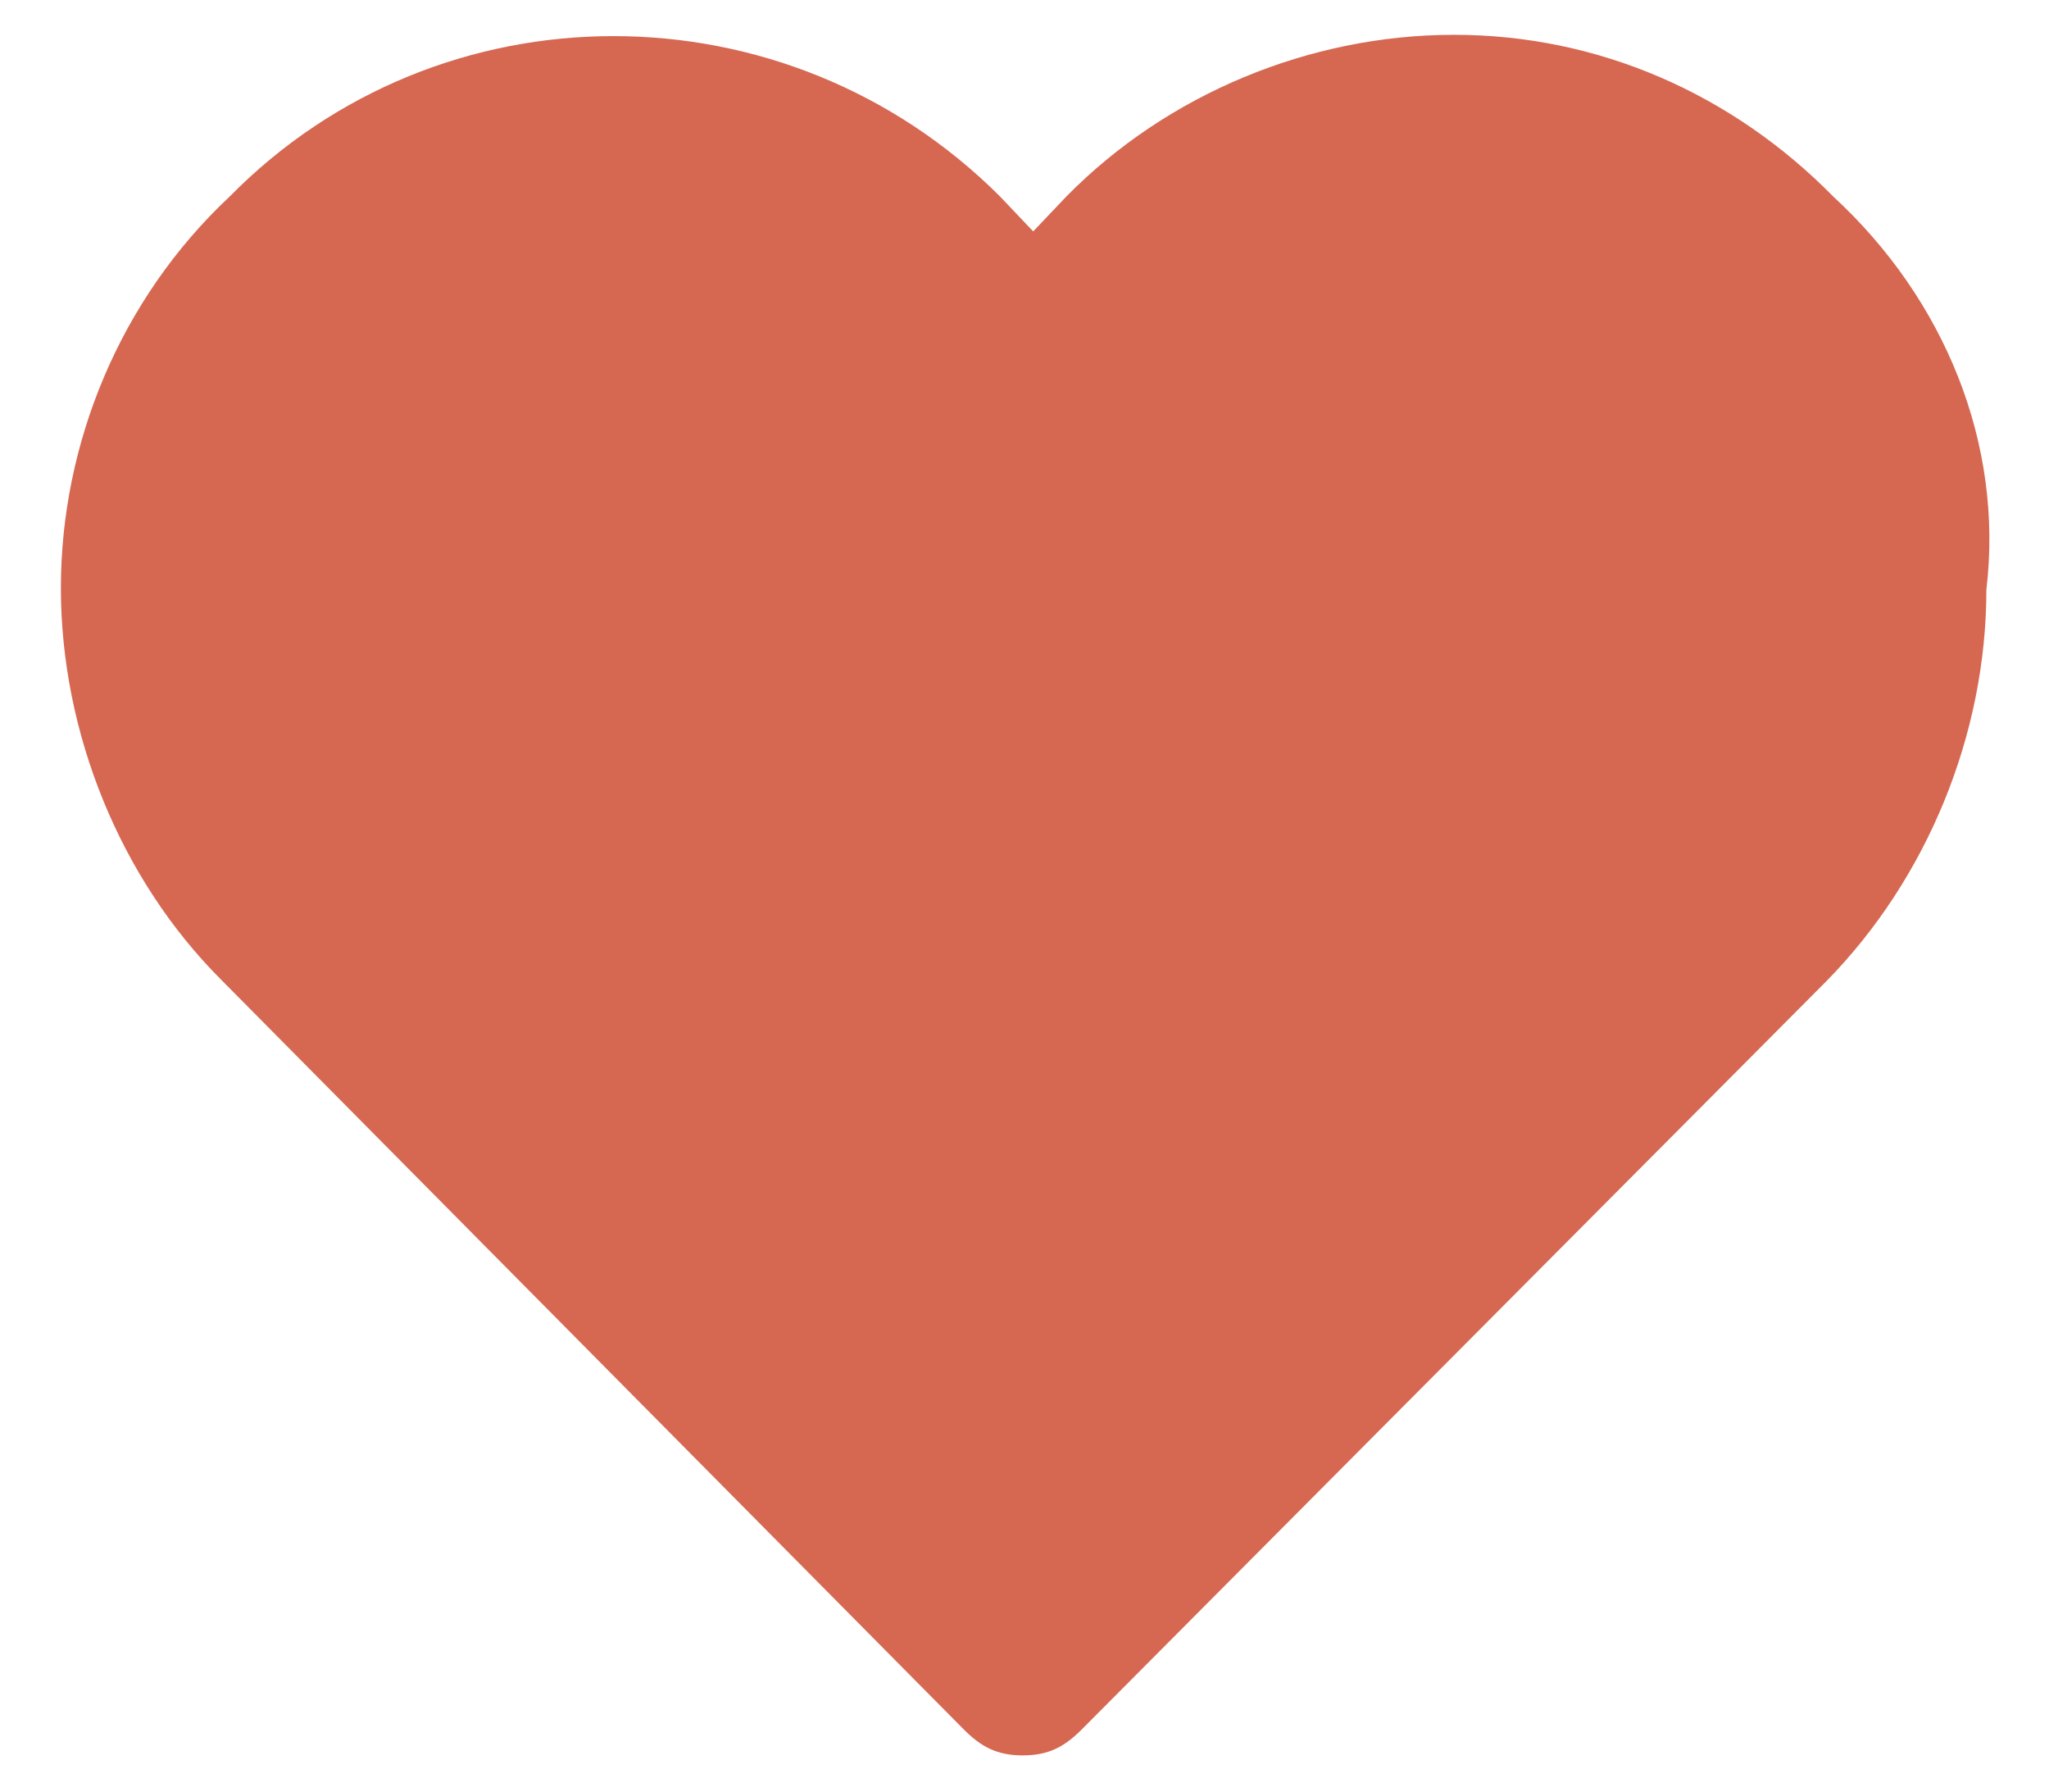<?xml version="1.0" encoding="utf-8"?>
<!-- Generator: Adobe Illustrator 24.0.0, SVG Export Plug-In . SVG Version: 6.00 Build 0)  -->
<svg version="1.1" id="图层_1" xmlns="http://www.w3.org/2000/svg" xmlns:xlink="http://www.w3.org/1999/xlink" x="0px" y="0px"
	 viewBox="0 0 117.8 103" style="enable-background:new 0 0 117.8 103;" xml:space="preserve">
<style type="text/css">
	.st0{fill:#D66852;}
</style>
<g>
	<g>
		<path id="prefix__a" class="st0" d="M105.4,11.3C99.6,5.4,91.9,2,83.6,2c-8.3,0-16.5,3.4-22.3,9.3l-1.9,2l-1.9-2
			C45.2-1,25.3-1,13.2,11.3c-6.3,5.9-9.7,14.2-9.7,22.5c0,8.3,3.4,16.7,9.2,22.5l42.7,43.1c1,1,1.9,1.5,3.4,1.5s2.4-0.5,3.4-1.5
			L105,56.4c5.8-5.9,9.2-14.2,9.2-22.5C115.2,25.5,111.8,17.2,105.4,11.3L105.4,11.3z"/>
	</g>
</g>
</svg>
